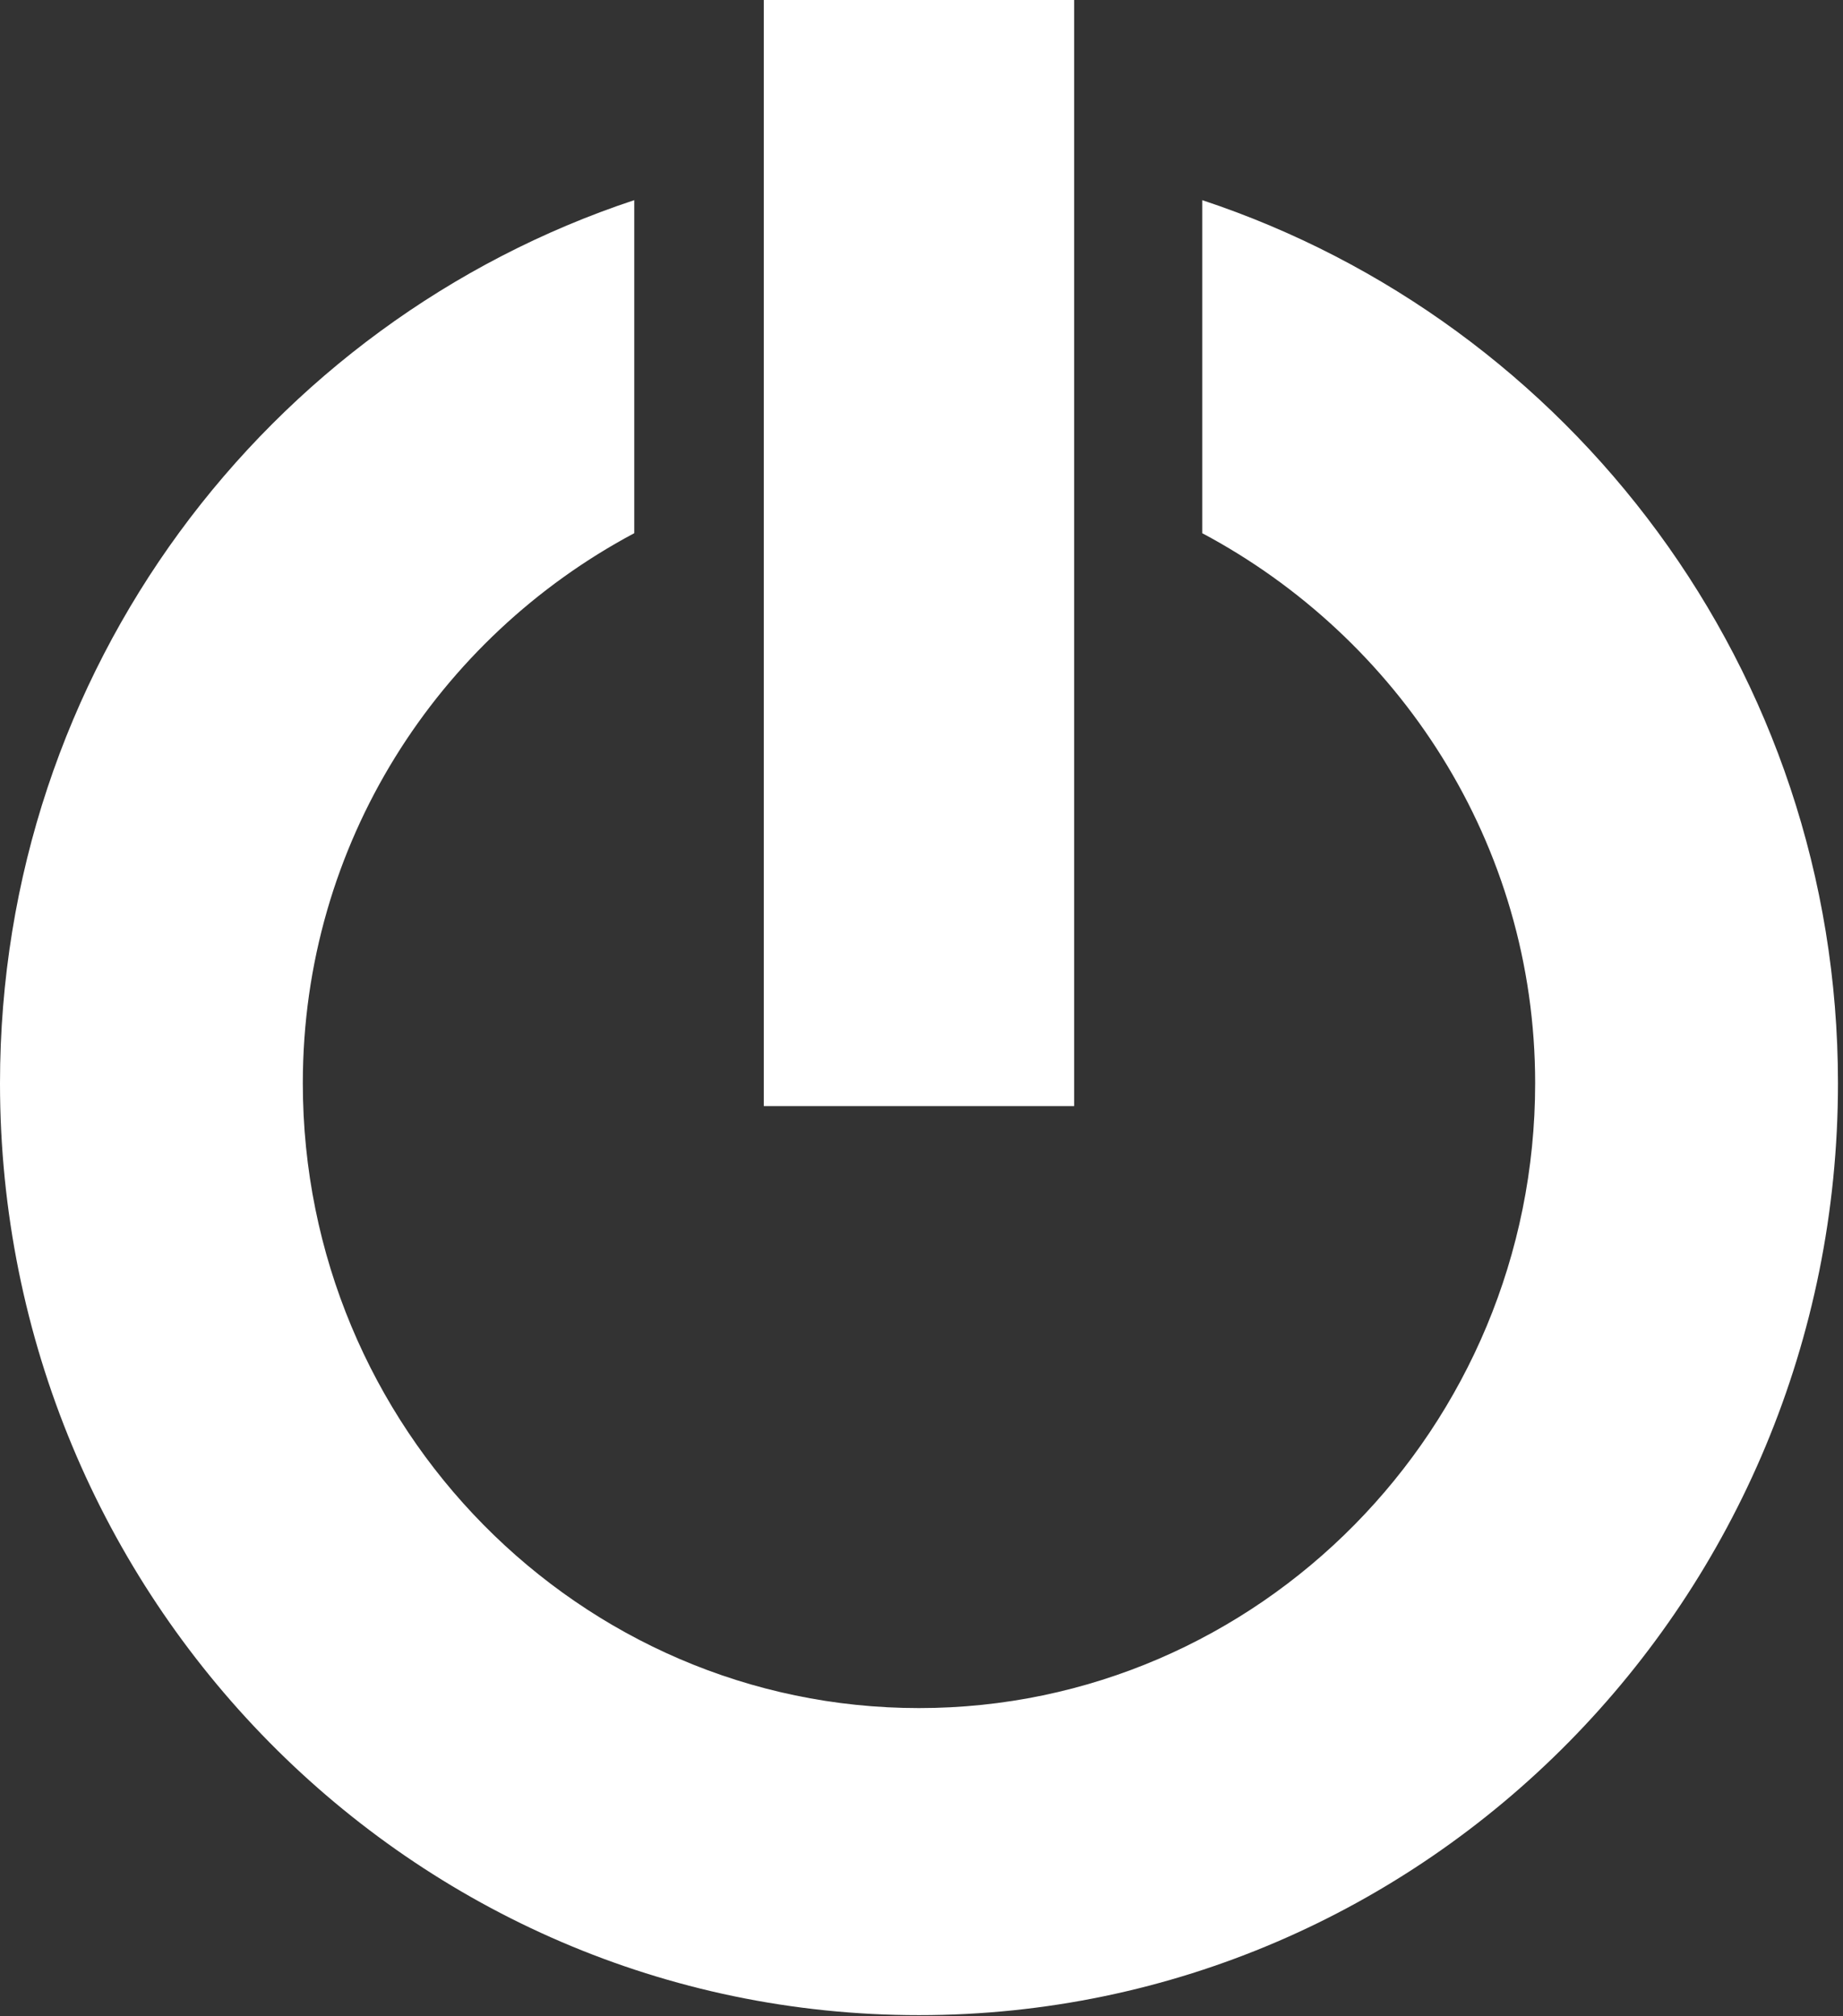 <?xml version="1.0" encoding="UTF-8" standalone="no"?>
<svg width="85px" height="93px" viewBox="0 0 85 93" version="1.1" xmlns="http://www.w3.org/2000/svg" xmlns:xlink="http://www.w3.org/1999/xlink">
    <rect x="0" y="0" width="85" height="93" fill="#333333" stroke="none"/>
    <!-- Generator: Sketch 3.7.2 (28276) - http://www.bohemiancoding.com/sketch -->
    <title>logout</title>
    <desc>Created with Sketch.</desc>
    <defs></defs>
    <g id="Page-1" stroke="none" stroke-width="1" fill="none" fill-rule="evenodd">
        <g id="logout" fill="#FFFFFF">
            <g id="Page-1">
                <path d="M29.252,9.232 C12.313,14.847 -1.42108547e-14,30.893 -1.42108547e-14,49.964 C-1.42108547e-14,73.699 18.982,92.951 42.384,92.951 C65.786,92.951 84.768,73.699 84.768,49.964 C84.768,30.891 72.396,14.843 55.447,9.232 L55.447,24.594 C64.49,29.411 70.802,38.893 70.802,49.964 C70.802,65.854 58.051,78.787 42.384,78.787 C26.717,78.787 13.966,65.854 13.966,49.964 C13.966,38.899 20.211,29.412 29.252,24.594 L29.252,9.232 L29.252,9.232 L29.252,9.232 Z M35.227,-1.42108547e-14 L35.227,51.021 L49.541,51.021 L49.541,-1.42108547e-14 L35.227,-1.42108547e-14 L35.227,-1.42108547e-14 Z" id="Combined-Shape"></path>
            </g>
        </g>
    </g>
</svg>